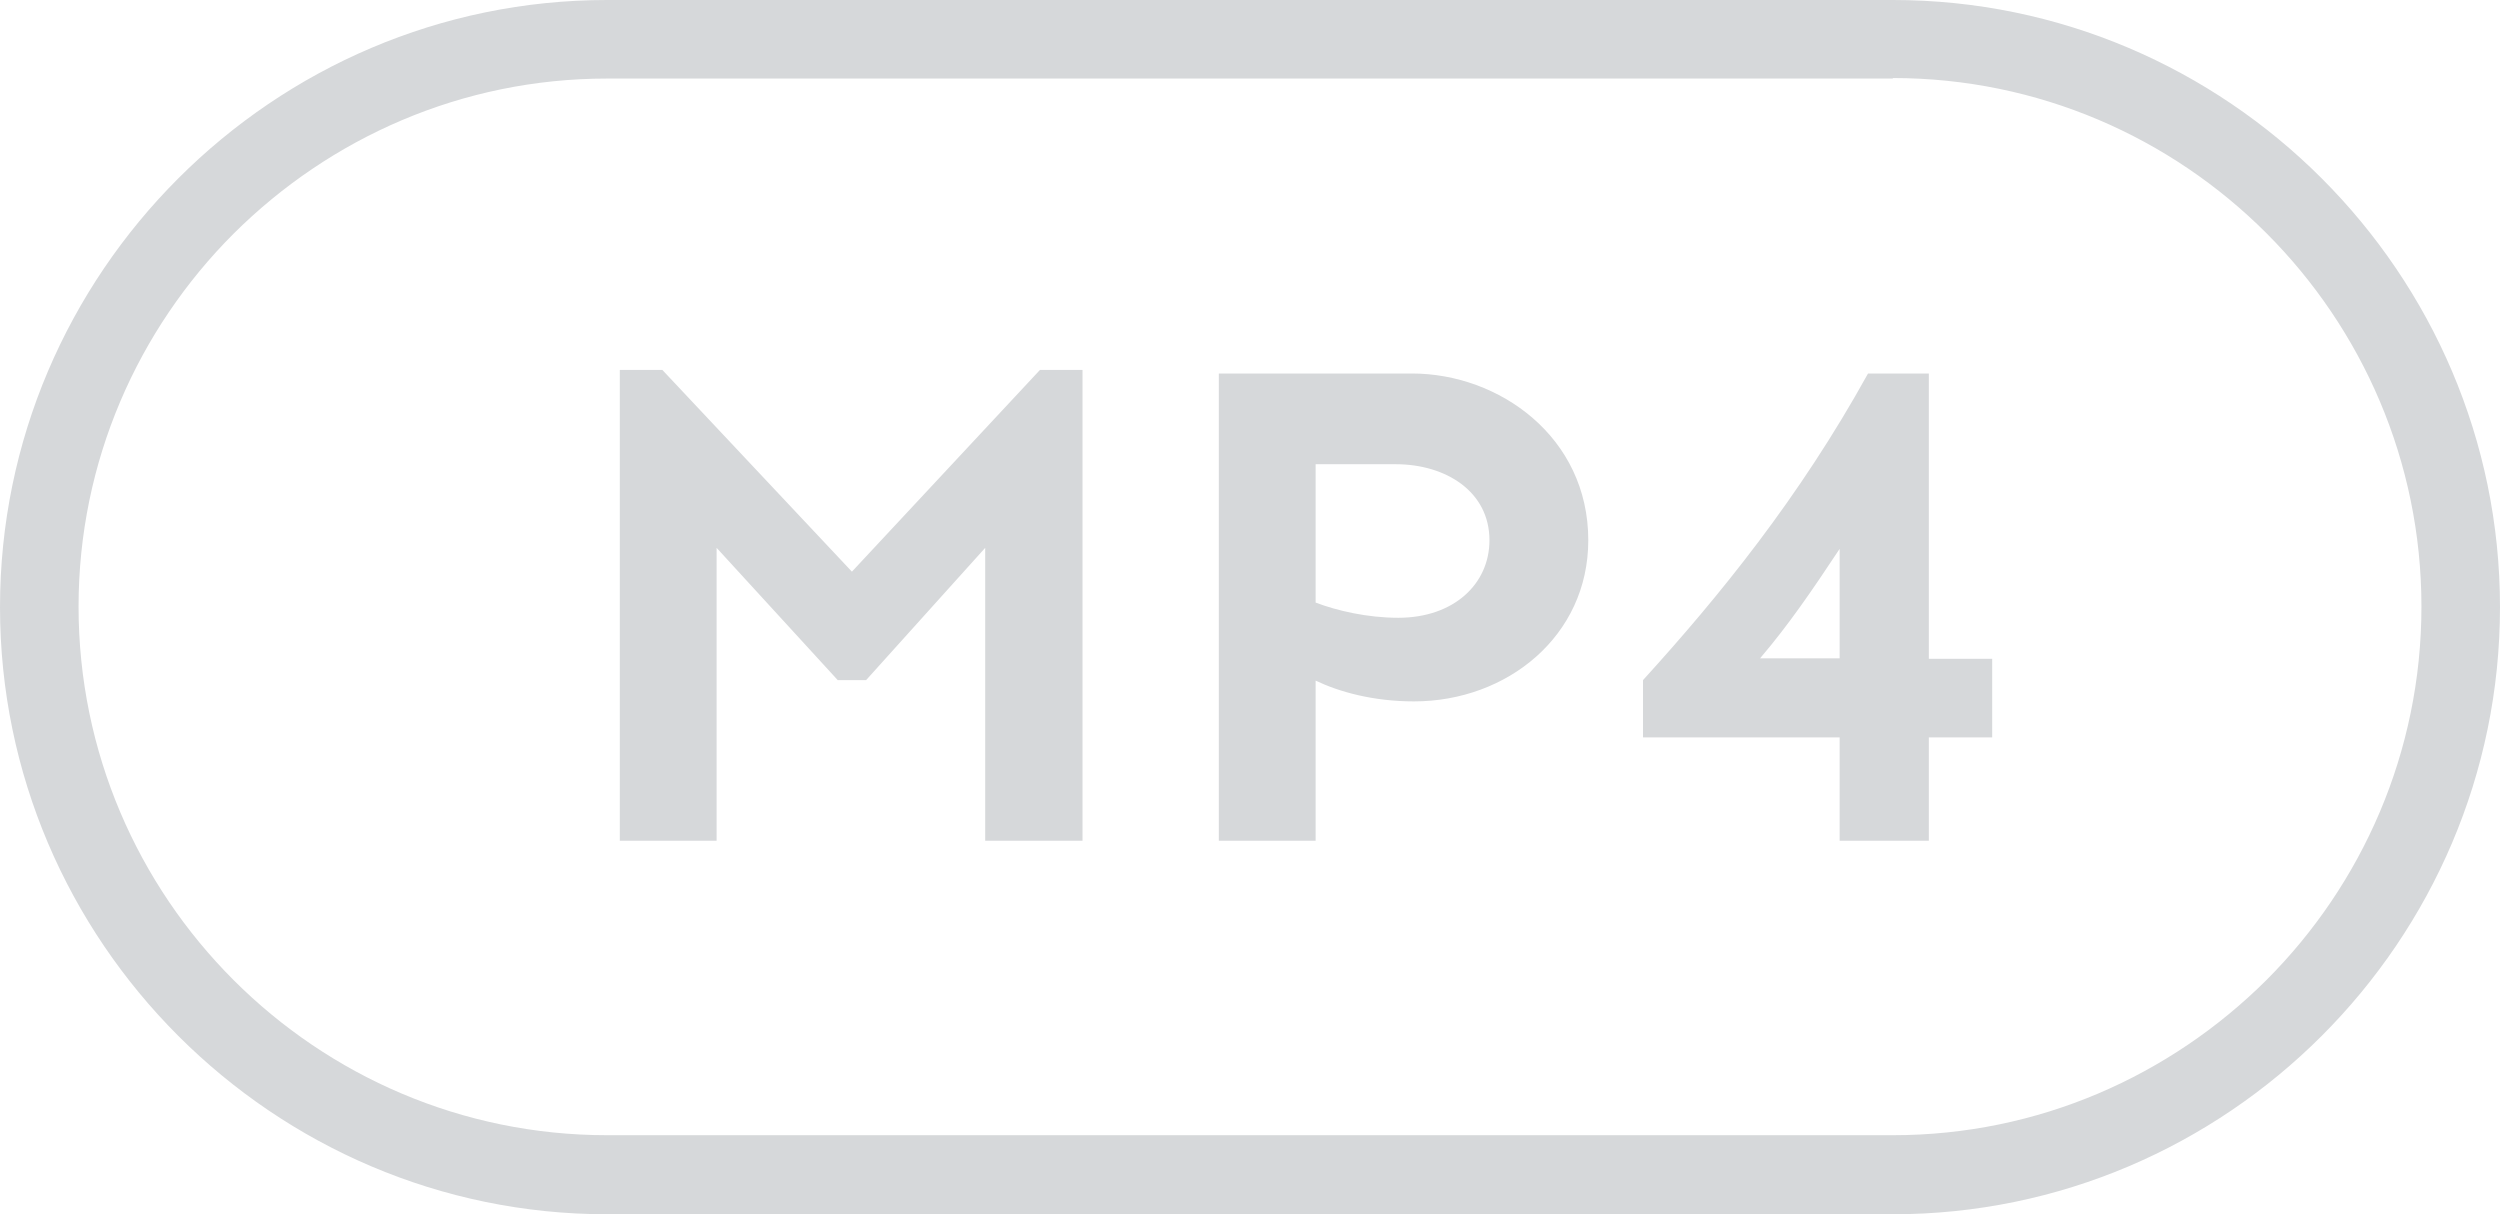 <?xml version="1.0" encoding="UTF-8"?>
<!DOCTYPE svg PUBLIC "-//W3C//DTD SVG 1.1//EN" "http://www.w3.org/Graphics/SVG/1.1/DTD/svg11.dtd">
<!-- Creator: CorelDRAW 2018 (64-Bit) -->
<svg xmlns="http://www.w3.org/2000/svg" xml:space="preserve" width="12.347mm" height="5.997mm" version="1.1" style="shape-rendering:geometricPrecision; text-rendering:geometricPrecision; image-rendering:optimizeQuality; fill-rule:evenodd; clip-rule:evenodd"
viewBox="0 0 49.33 23.96"
 xmlns:xlink="http://www.w3.org/1999/xlink">
 <defs>
  <style type="text/css">
   <![CDATA[
    .fil0 {fill:#D6D8DA}
    .fil1 {fill:#D6D8DA;fill-rule:nonzero}
   ]]>
  </style>
 </defs>
 <g id="Warstwa_x0020_1">
  <path class="fil0" d="M11.98 0l25.37 0c6.59,0 11.98,5.39 11.98,11.98 0,6.59 -5.39,11.98 -11.98,11.98l-25.37 0c-6.59,0 -11.98,-5.39 -11.98,-11.98 0,-6.59 5.39,-11.98 11.98,-11.98zm25.37 1.55l-25.37 0c-2.87,0 -5.47,1.17 -7.37,3.06 -1.89,1.89 -3.06,4.5 -3.06,7.36 0,2.87 1.17,5.48 3.06,7.37 1.89,1.89 4.5,3.06 7.37,3.06l25.37 0c2.87,0 5.47,-1.17 7.37,-3.06 1.89,-1.89 3.06,-4.5 3.06,-7.37 0,-2.87 -1.17,-5.48 -3.06,-7.37 -1.89,-1.89 -4.5,-3.06 -7.37,-3.06z"/>
  <path class="fil1" d="M21.36 16.59l0 -9.29 -0.84 0 -3.71 3.98 -3.74 -3.98 -0.84 0 0 9.29 1.91 0 0 -5.78 2.39 2.61 0.56 0 2.35 -2.61 0 5.78 1.91 0zm2.69 -9.22l0 9.22 1.91 0 0 -3.16c0.46,0.22 1.13,0.41 1.94,0.41 1.84,0 3.44,-1.29 3.44,-3.18 0,-2.04 -1.76,-3.29 -3.48,-3.29l-3.81 0zm3.54 4.82c-0.61,0 -1.21,-0.14 -1.63,-0.3l0 -2.73 1.58 0c0.99,0 1.85,0.54 1.85,1.5 0,0.86 -0.7,1.53 -1.8,1.53zm10.47 0.8l0 -5.62 -1.2 0c-1.36,2.46 -2.94,4.4 -4.44,6.05l0 1.13 3.88 0 0 2.04 1.76 0 0 -2.04 1.25 0 0 -1.55 -1.25 0zm-1.76 0l-1.57 0c0.57,-0.67 1.02,-1.33 1.57,-2.16l0 2.16z"/>
 </g>
</svg>
